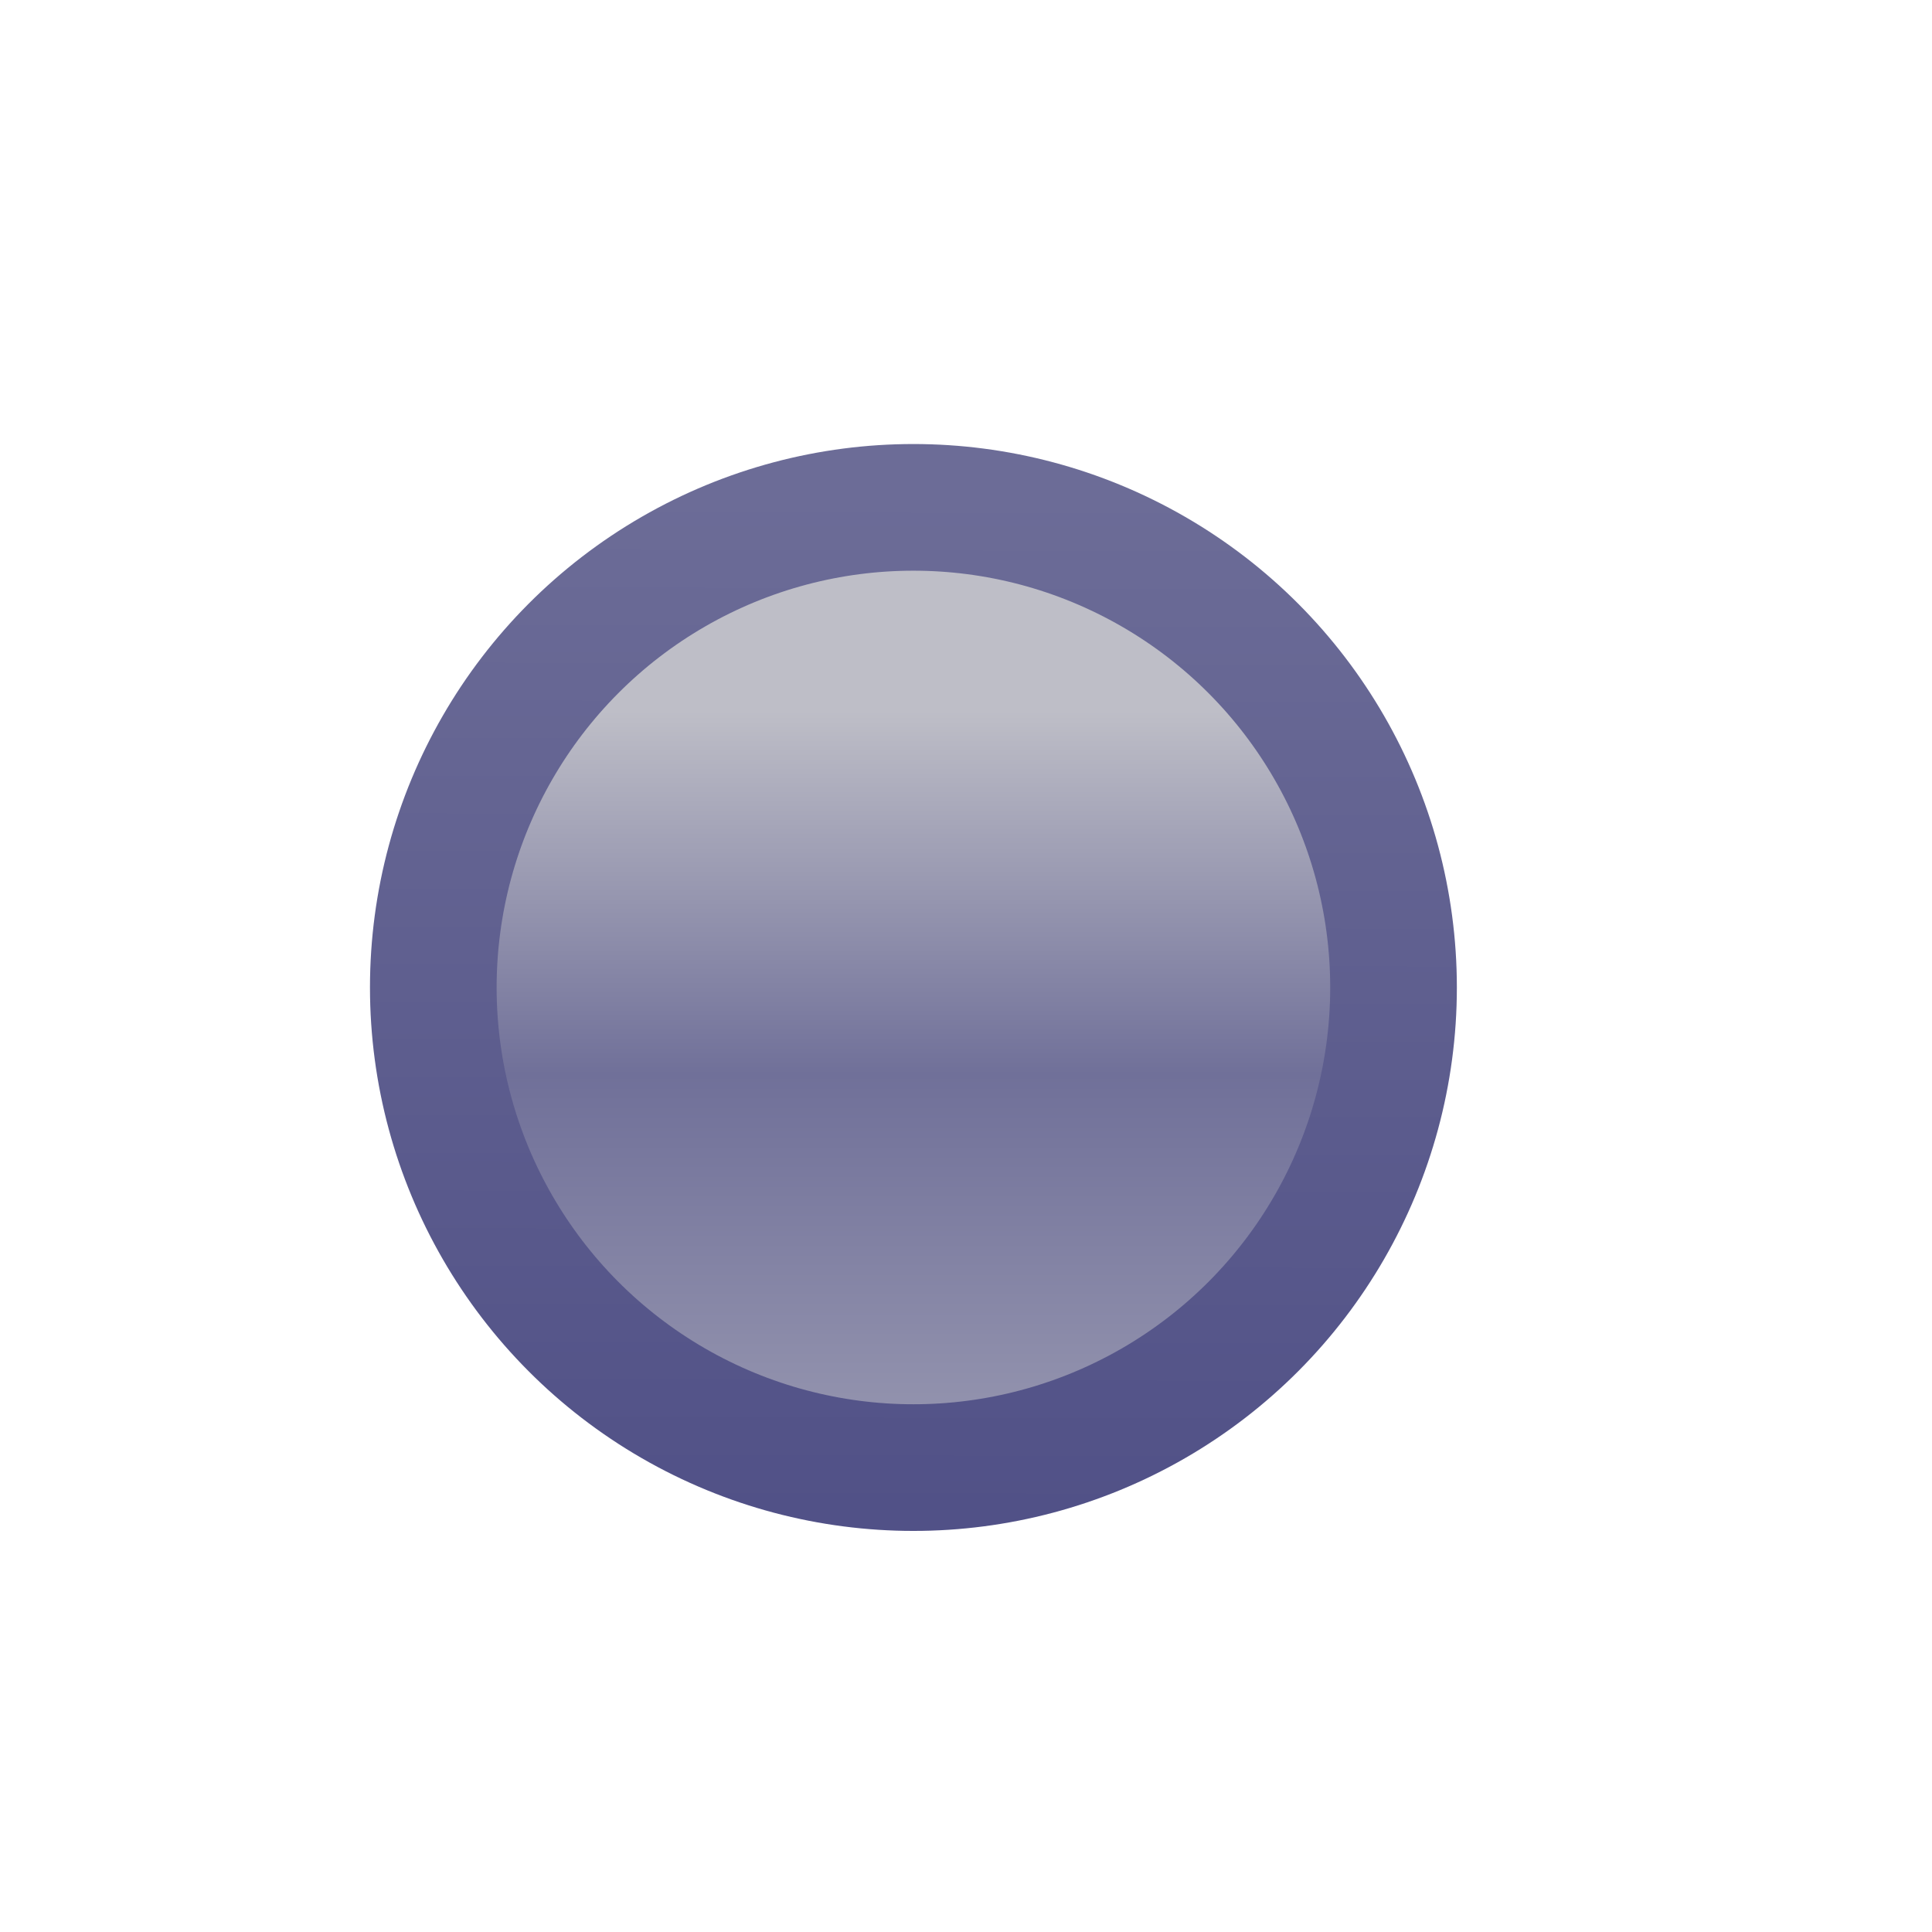 <?xml version="1.0" encoding="UTF-8" standalone="no"?>
<!-- Created with Inkscape (http://www.inkscape.org/) -->

<svg
   xmlns:dc="http://purl.org/dc/elements/1.1/"
   xmlns:cc="http://creativecommons.org/ns#"
   xmlns:rdf="http://www.w3.org/1999/02/22-rdf-syntax-ns#"
   xmlns:svg="http://www.w3.org/2000/svg"
   xmlns="http://www.w3.org/2000/svg"
   xmlns:xlink="http://www.w3.org/1999/xlink"
   xmlns:sodipodi="http://sodipodi.sourceforge.net/DTD/sodipodi-0.dtd"
   xmlns:inkscape="http://www.inkscape.org/namespaces/inkscape"
   version="1.1"
   id="svg2243"
   width="16"
   height="16"
   viewBox="0 0 16 16"
   sodipodi:docname="task-active-centered.svg"
   inkscape:version="0.92.4 (5da689c313, 2019-01-14)">
  <defs
     id="defs2247">
    <linearGradient
       id="linearGradient2231"
       inkscape:collect="always">
      <stop
         id="stop2227"
         offset="0"
         style="stop-color:#6c6c97;stop-opacity:1" />
      <stop
         id="stop2229"
         offset="1"
         style="stop-color:#515187;stop-opacity:1" />
    </linearGradient>
    <linearGradient
       id="linearGradient10798-1-9-3-7-6-8-9-0-9-1">
      <stop
         style="stop-color:#9595af;stop-opacity:1"
         offset="0"
         id="stop10800-5-2-1-8-20-6-4-9-8-2" />
      <stop
         id="stop10806-6-8-5-3-9-24-8-4-3-2"
         offset="0.5"
         style="stop-color:#707099;stop-opacity:1" />
      <stop
         style="stop-color:#bebec7;stop-opacity:1"
         offset="1"
         id="stop10802-1-5-3-0-4-8-4-2-9-2" />
    </linearGradient>
    <linearGradient
       inkscape:collect="always"
       xlink:href="#linearGradient10798-1-9-3-7-6-8-9-0-9-1"
       id="linearGradient9837"
       gradientUnits="userSpaceOnUse"
       x1="388.637"
       y1="478.188"
       x2="388.637"
       y2="462.115" />
    <linearGradient
       gradientUnits="userSpaceOnUse"
       y2="479.861"
       x2="393.519"
       y1="457.326"
       x1="393.57"
       id="linearGradient2233"
       xlink:href="#linearGradient2231"
       inkscape:collect="always" />
  </defs>
  <sodipodi:namedview
     pagecolor="#ffffff"
     bordercolor="#666666"
     borderopacity="1"
     objecttolerance="10"
     gridtolerance="10"
     guidetolerance="10"
     inkscape:pageopacity="0"
     inkscape:pageshadow="2"
     inkscape:window-width="1920"
     inkscape:window-height="1017"
     id="namedview2245"
     showgrid="true"
     inkscape:snap-bbox="true"
     inkscape:bbox-nodes="true"
     inkscape:snap-nodes="false"
     inkscape:zoom="53"
     inkscape:cx="8"
     inkscape:cy="8"
     inkscape:window-x="-8"
     inkscape:window-y="-8"
     inkscape:window-maximized="1"
     inkscape:current-layer="svg2243">
    <inkscape:grid
       type="xygrid"
       id="grid2253" />
  </sodipodi:namedview>
  <g
     inkscape:label="Layer 1"
     id="layer1"
     style="display:inline;stroke-width:0.882"
     transform="matrix(1.134,0,0,1.134,-1.603,-1177.374)">
    <g
       transform="matrix(0.279,0,0,0.279,-100.532,912.079)"
       style="display:inline;stroke-width:0.882"
       id="g11331-3-1-1">
      <g
         id="g13408-8"
         style="fill:#737986;fill-opacity:1;stroke:#595e68;stroke-width:0.882;stroke-opacity:1" />
    </g>
    <g
       transform="matrix(-1,0,0,1,16.13,8.014)"
       style="display:inline;stroke-width:0.882"
       id="g6124-3">
      <g
         transform="scale(-1,1)"
         style="font-style:normal;font-weight:normal;font-size:13.589px;line-height:125%;font-family:Sans;letter-spacing:0px;word-spacing:0px;fill:#ffffff;fill-opacity:1;stroke:none;stroke-width:0.882"
         id="text6430" />
      <g
         transform="scale(-1,1)"
         style="font-style:normal;font-weight:normal;font-size:13.589px;line-height:125%;font-family:Sans;letter-spacing:0px;word-spacing:0px;display:inline;fill:#ffffff;fill-opacity:1;stroke:none;stroke-width:0.882"
         id="g6438">
        <circle
           r="10.625"
           cy="468.237"
           cx="388.125"
           style="display:inline;fill:url(#linearGradient9837);fill-opacity:1;stroke:url(#linearGradient2233);stroke-width:2.803;stroke-linecap:round;stroke-linejoin:round;stroke-miterlimit:4;stroke-dasharray:none;stroke-dashoffset:0;stroke-opacity:1"
           id="path10796-2-6-2"
           transform="matrix(0.33,0,0,0.33,-136.127,882.928)" />
      </g>
    </g>
  </g>
</svg>
